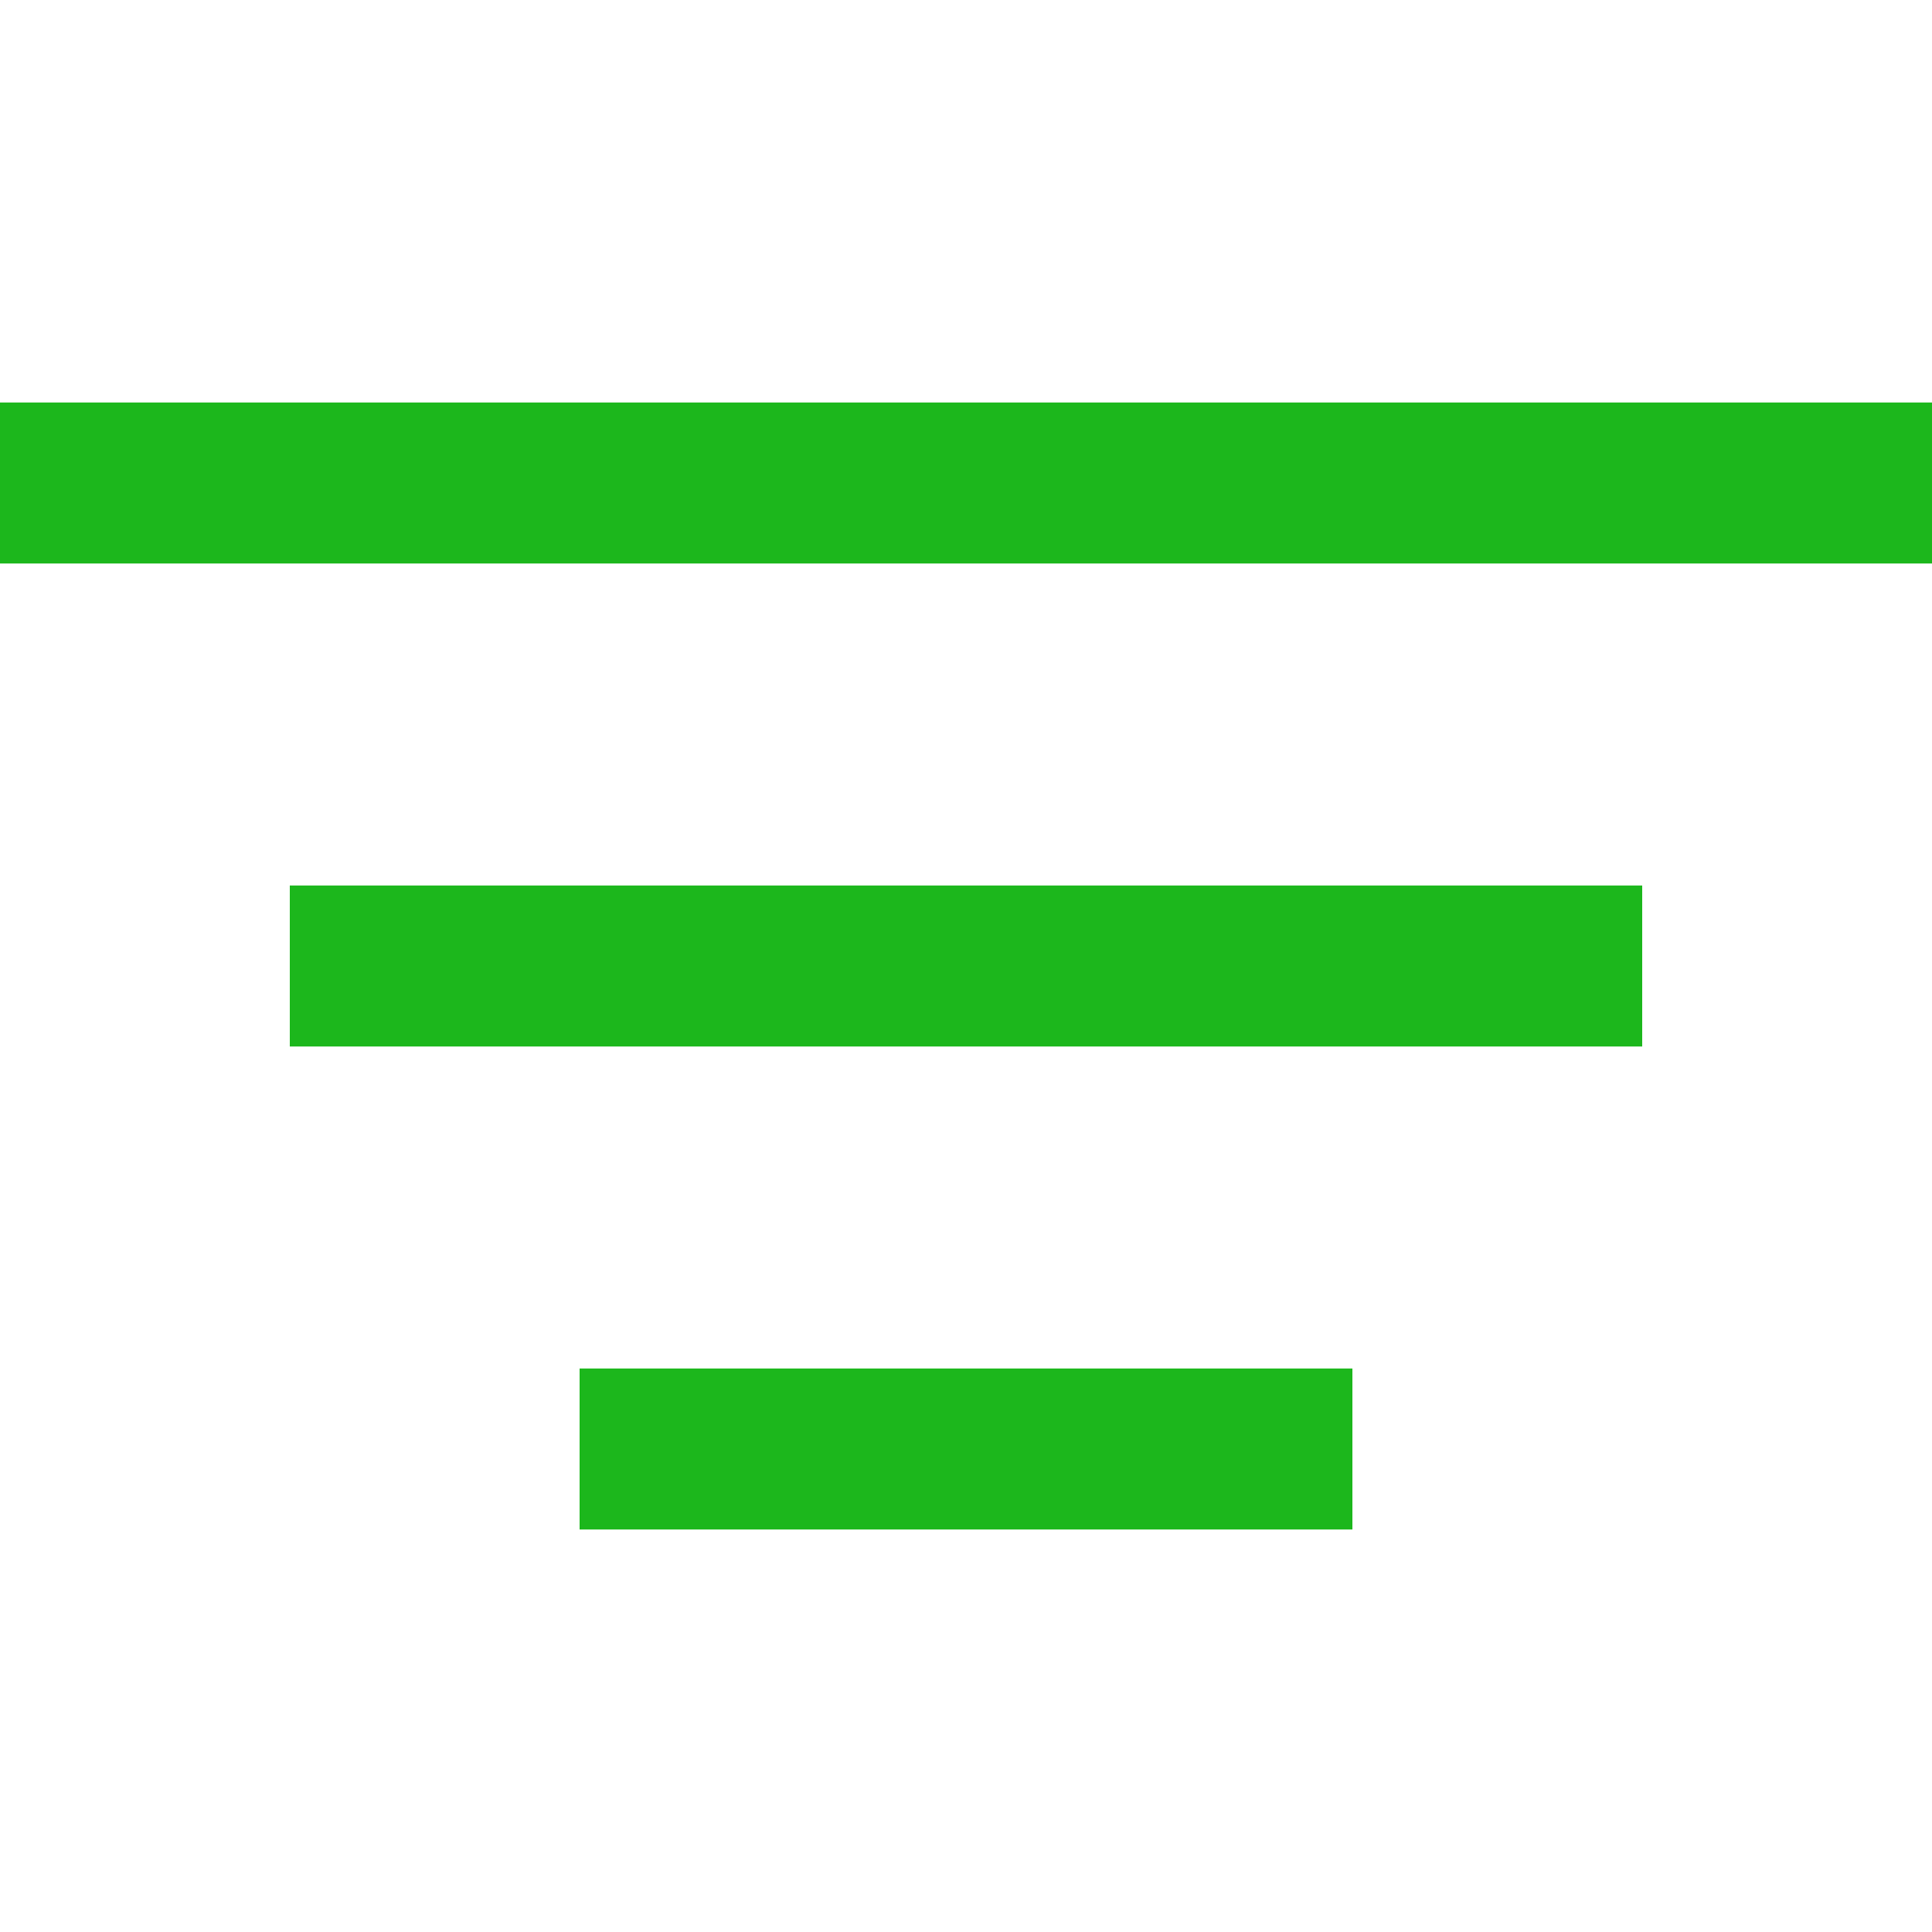 <svg width="100" height="100" xmlns="http://www.w3.org/2000/svg" viewBox="0 0 12 7"><defs><style>.cls-1{fill:#1cb71c;}</style></defs><title>资源 75</title><g id="图层_2" data-name="图层 2"><g id="图层_1-2" data-name="图层 1"><rect class="cls-1" width="12" height="1"/><rect class="cls-1" x="1.8" y="3" width="8.4" height="1"/><rect class="cls-1" x="3.6" y="6" width="4.8" height="1"/></g></g></svg>